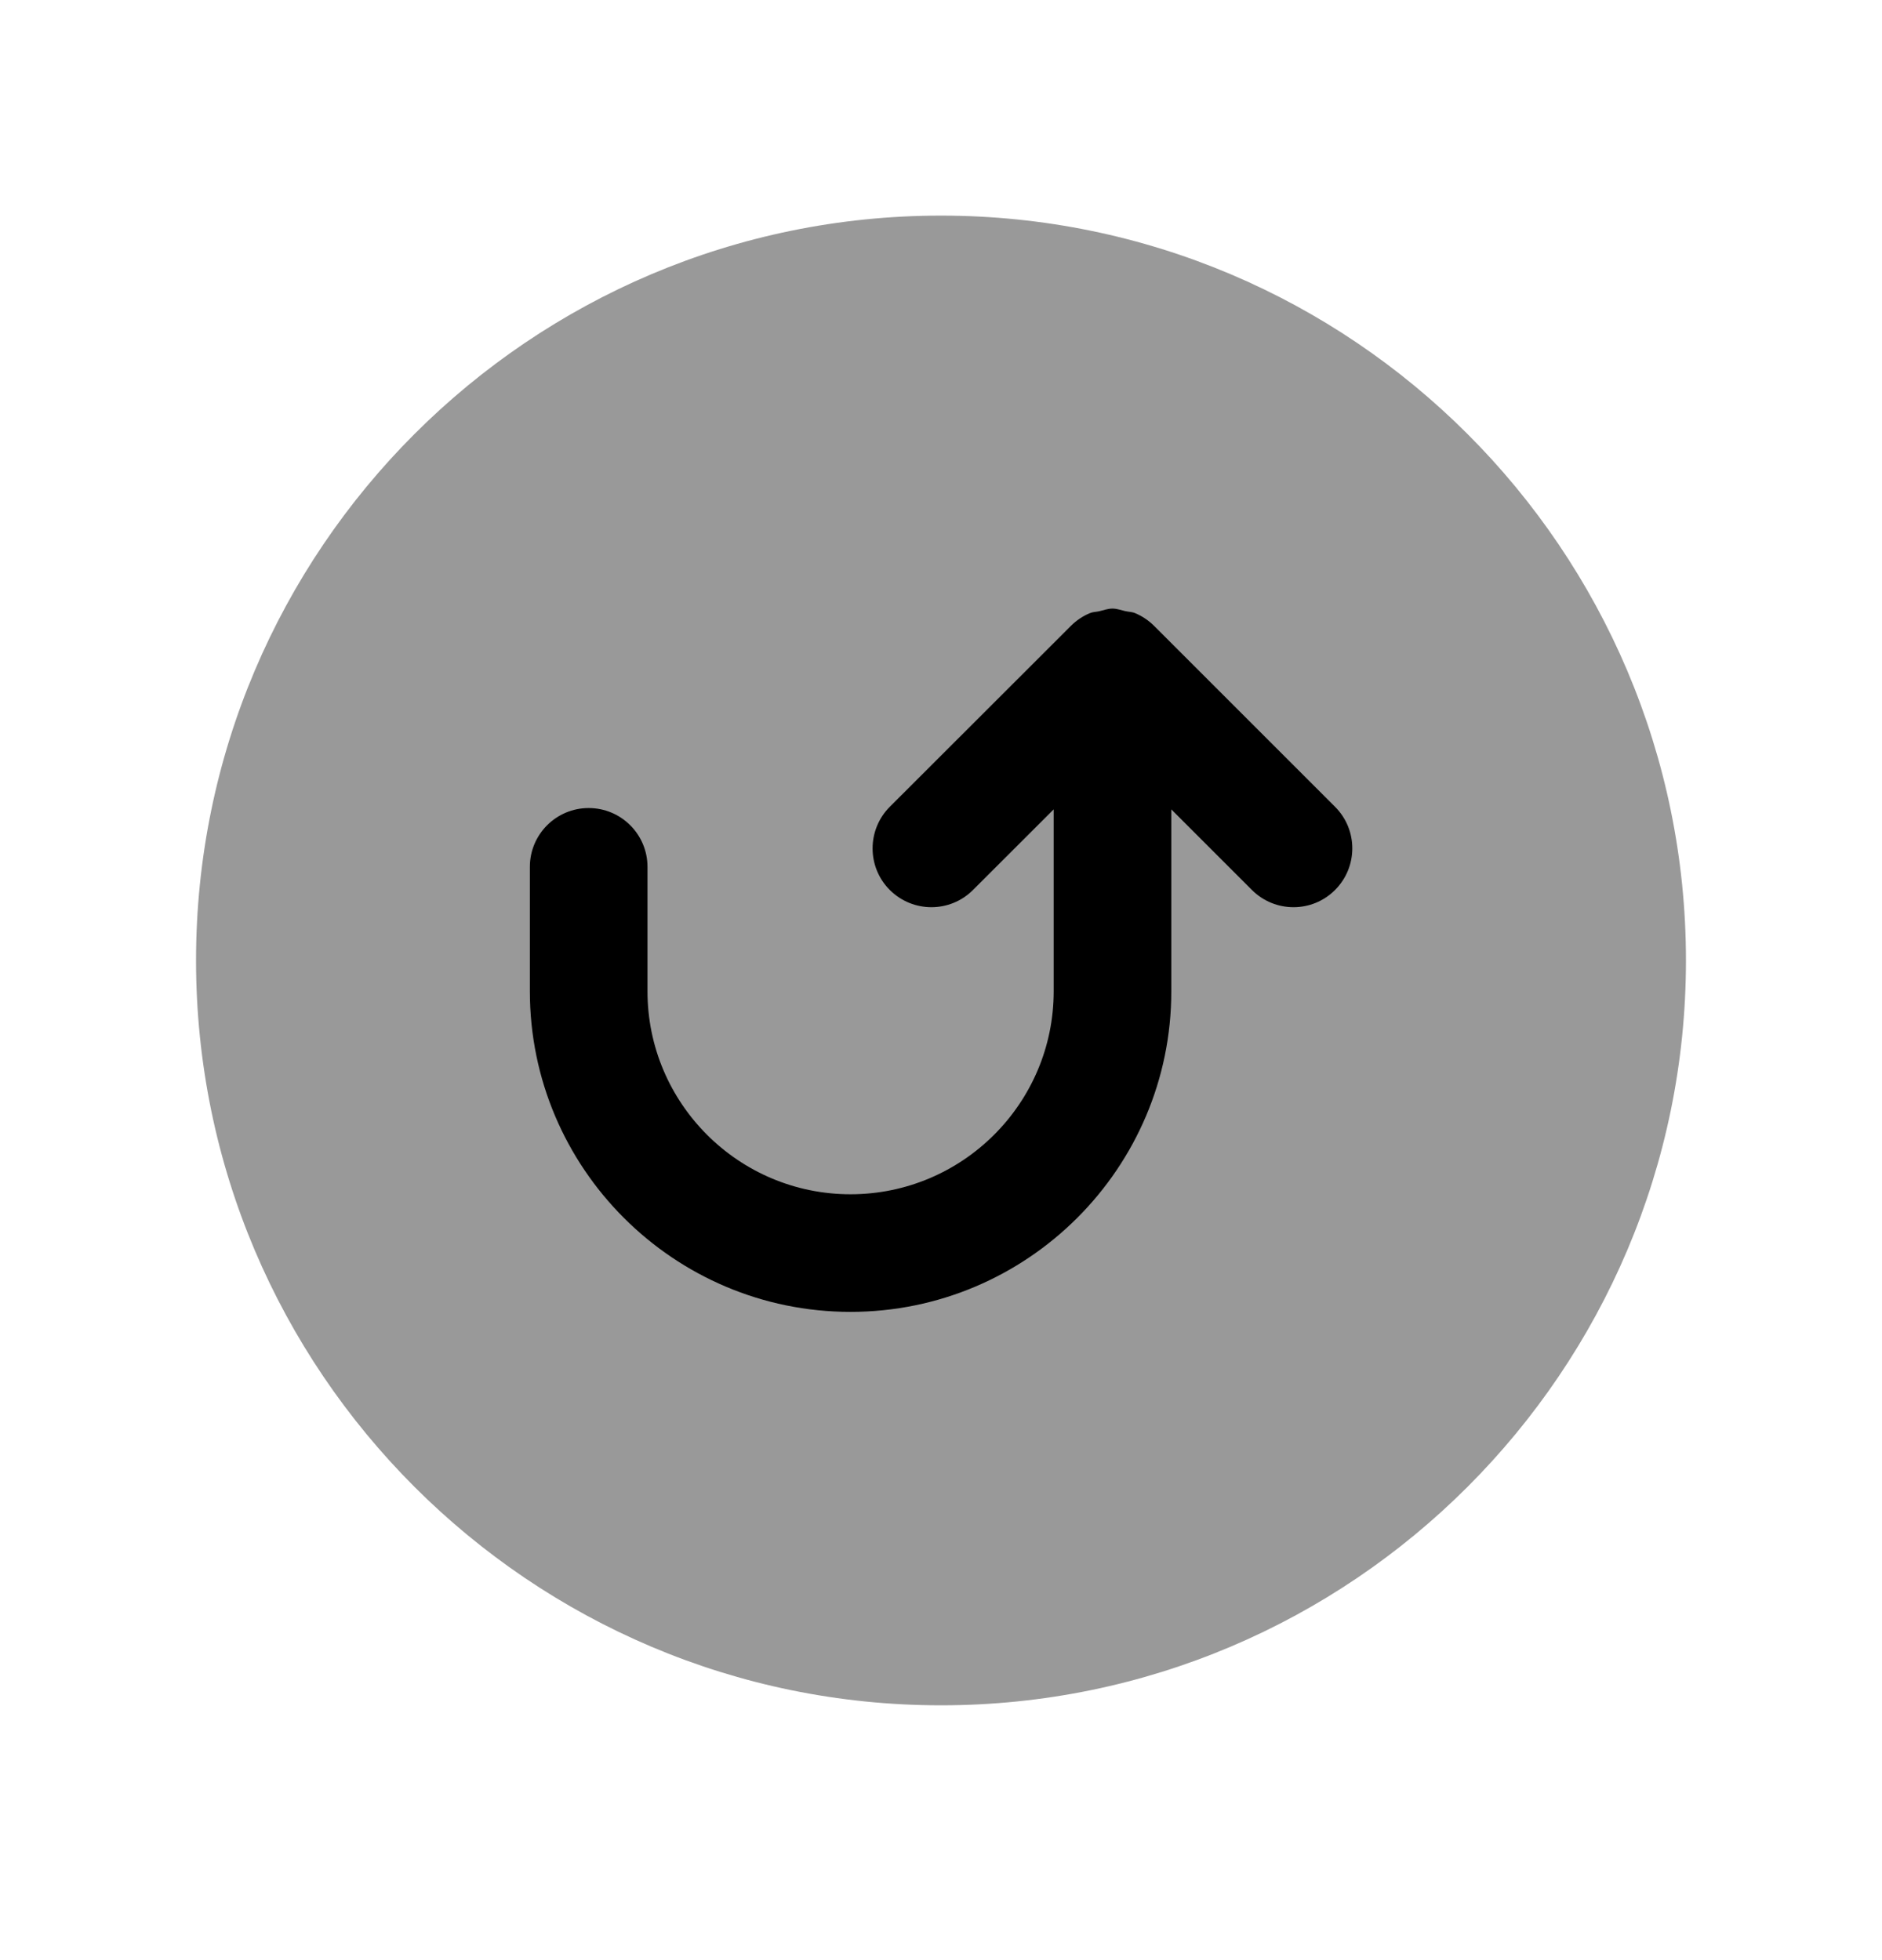 <svg width="24" height="25" viewBox="0 0 24 25" fill="none" xmlns="http://www.w3.org/2000/svg">
<path opacity="0.4" fill-rule="evenodd" clip-rule="evenodd" d="M12 2.75C6.762 2.75 2.5 7.011 2.5 12.25C2.5 17.488 6.762 21.75 12 21.75C17.238 21.75 21.5 17.488 21.5 12.25C21.5 7.011 17.238 2.75 12 2.75Z" fill="black"/>
<path fill-rule="evenodd" clip-rule="evenodd" d="M14.718 7.983L17.025 10.29C17.172 10.437 17.245 10.628 17.245 10.82C17.245 11.012 17.172 11.204 17.025 11.351C16.733 11.644 16.258 11.644 15.965 11.351L14.937 10.323L14.937 12.643C14.937 14.898 13.102 16.732 10.846 16.732C8.591 16.732 6.757 14.898 6.757 12.643L6.757 11.056C6.757 10.642 7.093 10.306 7.507 10.306C7.921 10.306 8.257 10.642 8.257 11.056L8.257 12.643C8.257 14.071 9.418 15.232 10.846 15.232C12.275 15.232 13.437 14.071 13.437 12.643L13.437 10.323L12.408 11.351C12.115 11.644 11.641 11.644 11.347 11.351C11.054 11.058 11.055 10.583 11.347 10.29L13.656 7.983C13.725 7.914 13.807 7.858 13.899 7.82C13.937 7.804 13.979 7.805 14.018 7.796C14.074 7.783 14.127 7.762 14.187 7.762C14.244 7.762 14.294 7.782 14.348 7.794C14.39 7.804 14.435 7.803 14.475 7.82C14.566 7.858 14.649 7.914 14.718 7.983Z" fill="black"/>
</svg>